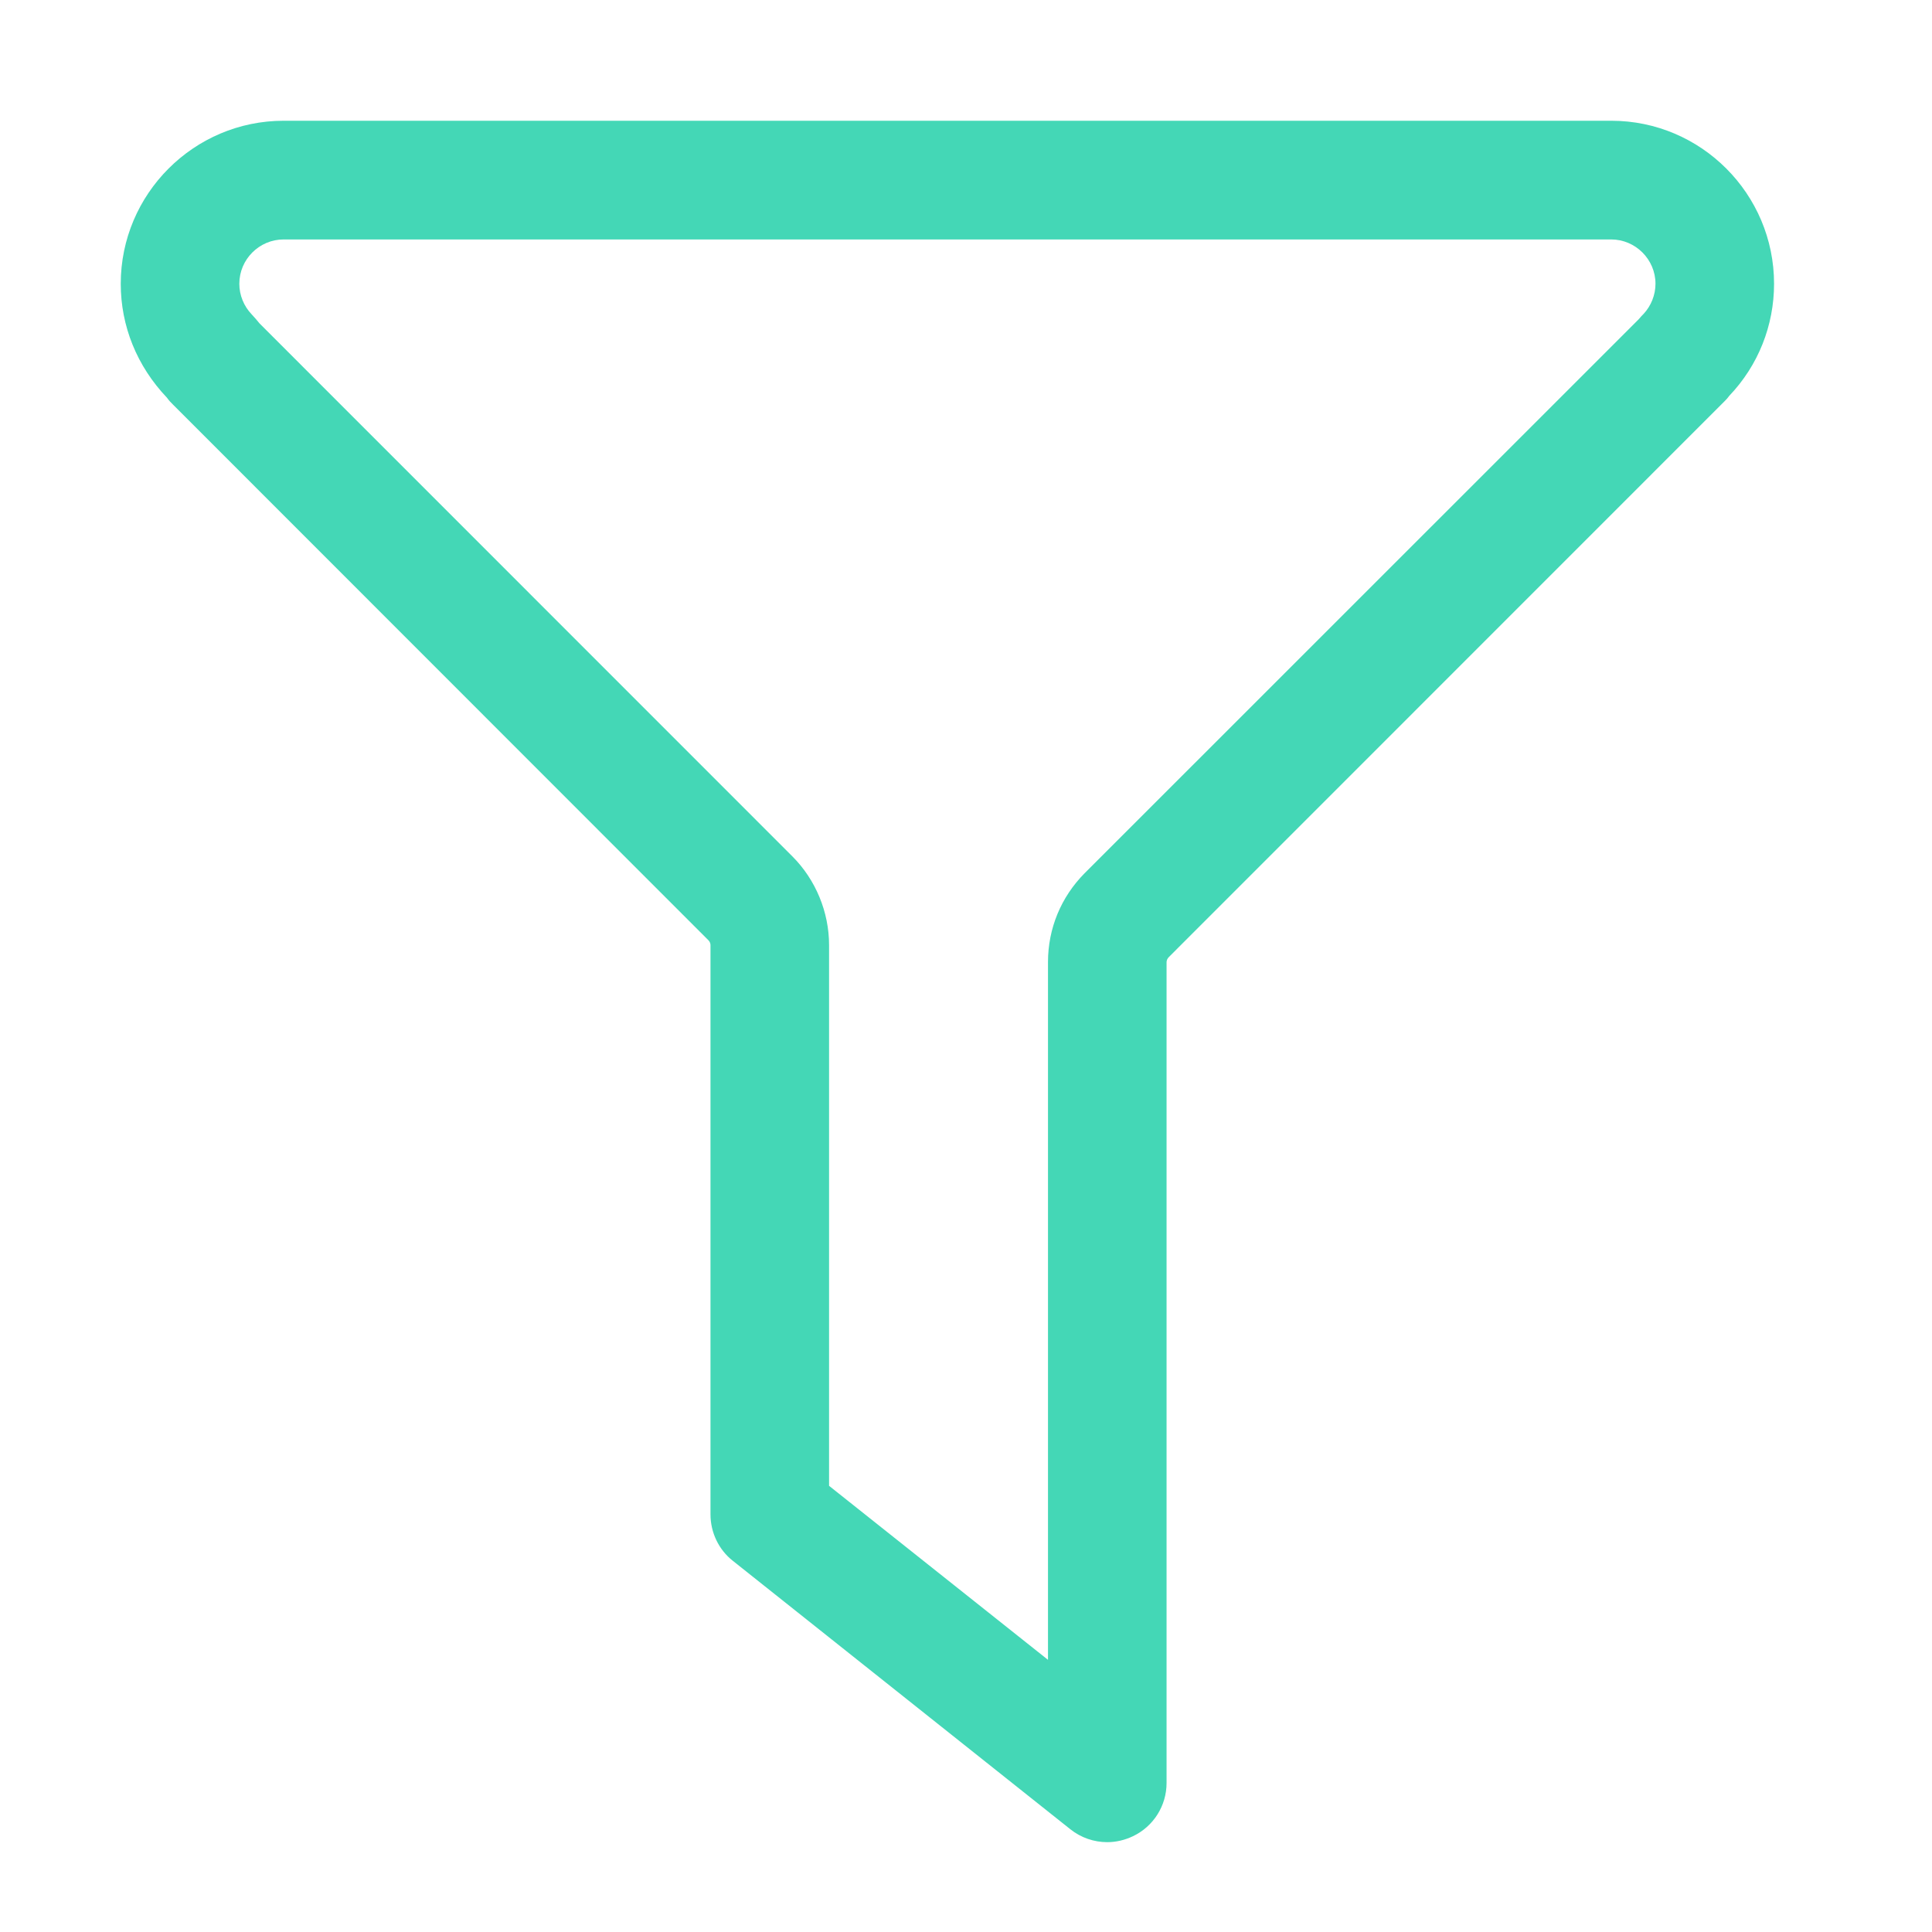 <?xml version="1.0" encoding="UTF-8"?>
<svg width="16px" height="16px" viewBox="0 0 16 16" version="1.1" xmlns="http://www.w3.org/2000/svg" xmlns:xlink="http://www.w3.org/1999/xlink">
    <!-- Generator: Sketch 64 (93537) - https://sketch.com -->
    <title>过滤</title>
    <desc>Created with Sketch.</desc>
    <g id="控件" stroke="none" stroke-width="1" fill="none" fill-rule="evenodd">
        <g id="过滤">
            <g id="编组-18" fill="#44D7B6" fill-rule="nonzero">
                <rect id="矩形" opacity="0" x="0" y="0" width="16" height="16"></rect>
                <rect id="矩形" opacity="0" x="0" y="0" width="16" height="16"></rect>
                <path d="M9.17,15.256 C9.061,15.256 8.953,15.22 8.864,15.149 L6.069,12.926 C5.952,12.834 5.884,12.691 5.884,12.542 L5.884,7.827 C5.884,7.811 5.877,7.797 5.867,7.787 L1.432,3.35 C1.414,3.333 1.397,3.314 1.383,3.294 C1.133,3.031 1,2.7 1,2.35 C1,1.606 1.606,1 2.349,1 L13.344,1 C14.087,1 14.692,1.606 14.692,2.35 C14.692,2.696 14.561,3.026 14.322,3.277 C14.313,3.29 14.294,3.312 14.282,3.323 L9.679,7.927 C9.668,7.938 9.661,7.953 9.661,7.969 L9.661,14.766 C9.661,14.954 9.553,15.126 9.382,15.207 C9.315,15.239 9.242,15.256 9.17,15.256 L9.17,15.256 L9.17,15.256 Z M6.866,12.305 L8.679,13.746 L8.679,7.968 C8.679,7.689 8.787,7.429 8.982,7.232 L13.571,2.644 C13.585,2.627 13.598,2.613 13.613,2.598 C13.673,2.533 13.71,2.443 13.71,2.35 C13.71,2.148 13.544,1.983 13.343,1.983 L2.349,1.983 C2.147,1.983 1.982,2.148 1.982,2.35 C1.982,2.444 2.019,2.535 2.084,2.603 C2.108,2.628 2.13,2.655 2.15,2.679 L6.562,7.092 C6.755,7.285 6.866,7.553 6.866,7.827 L6.866,12.305 L6.866,12.305 Z" id="形状"></path>
            </g>
            <g id="矩形-2">
                <rect id="矩形" x="0" y="0" width="16" height="16"></rect>
            </g>
        </g>
    </g>
</svg>